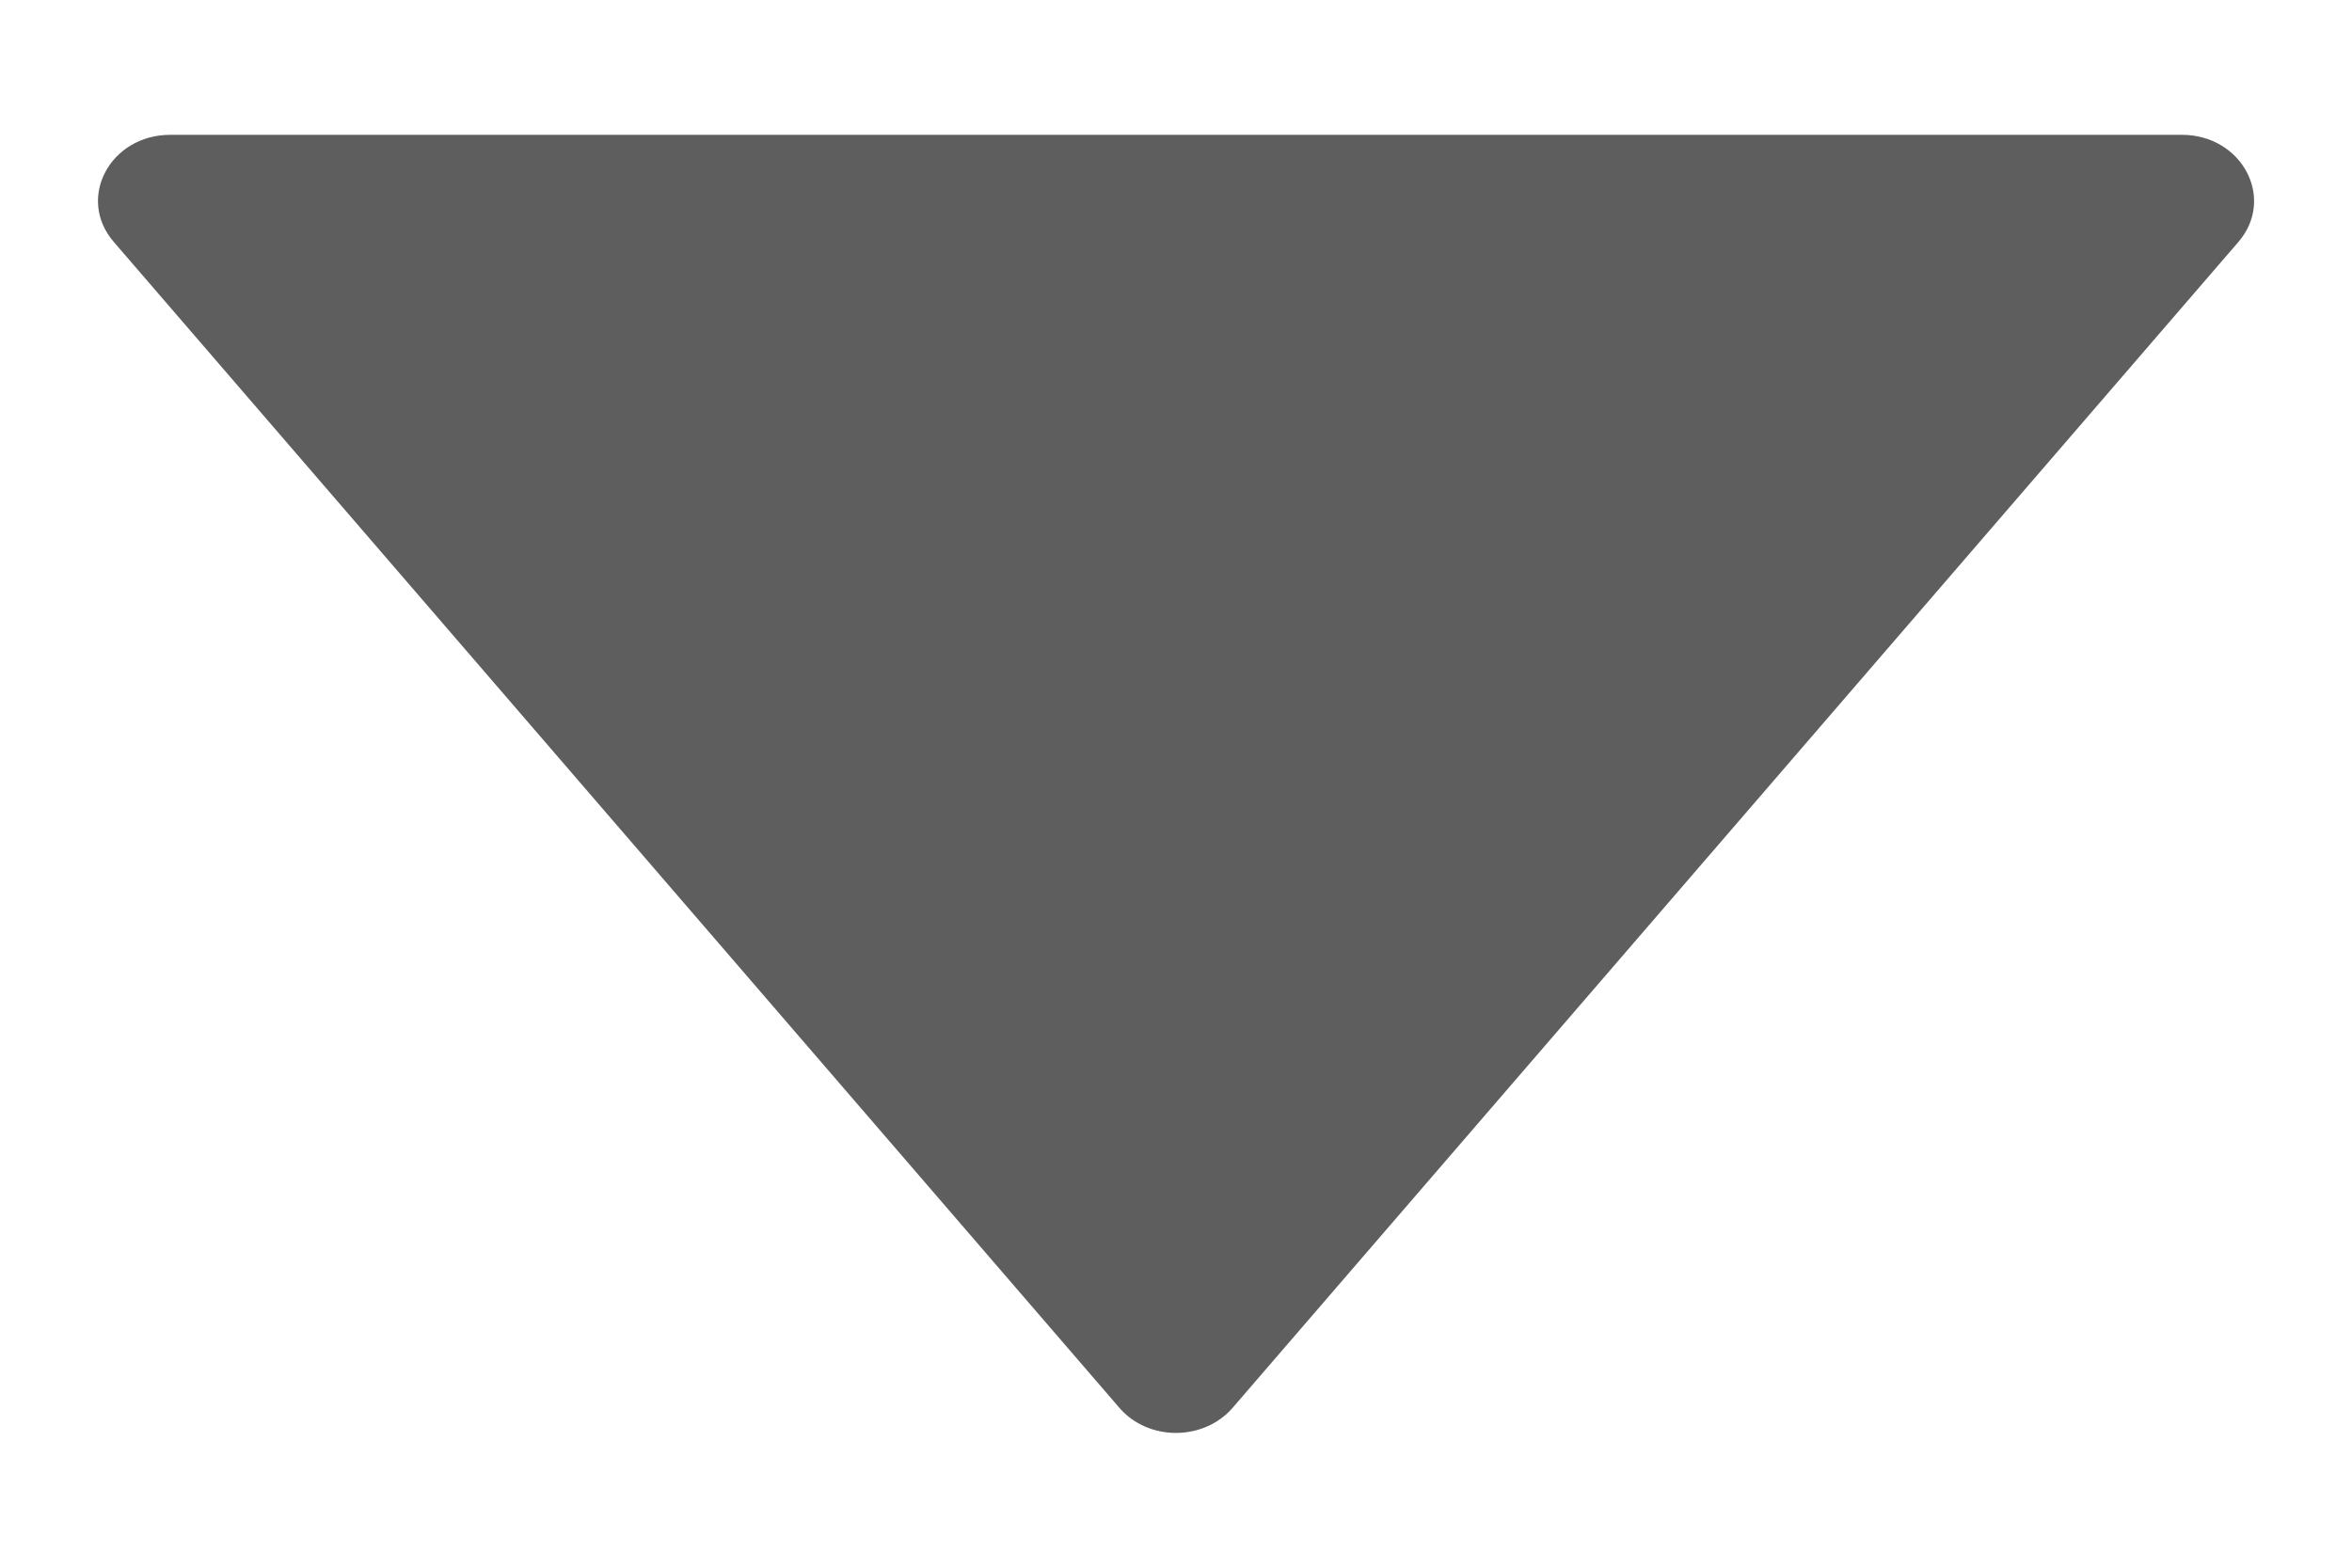 <svg width="12" height="8" viewBox="0 0 12 8" fill="none" xmlns="http://www.w3.org/2000/svg">
<path d="M11.132 0.688H0.869C0.561 0.688 0.389 1.012 0.58 1.234L5.711 7.184C5.858 7.355 6.141 7.355 6.289 7.184L11.421 1.234C11.611 1.012 11.439 0.688 11.132 0.688Z" fill="#5F5E5E"/>
</svg>
